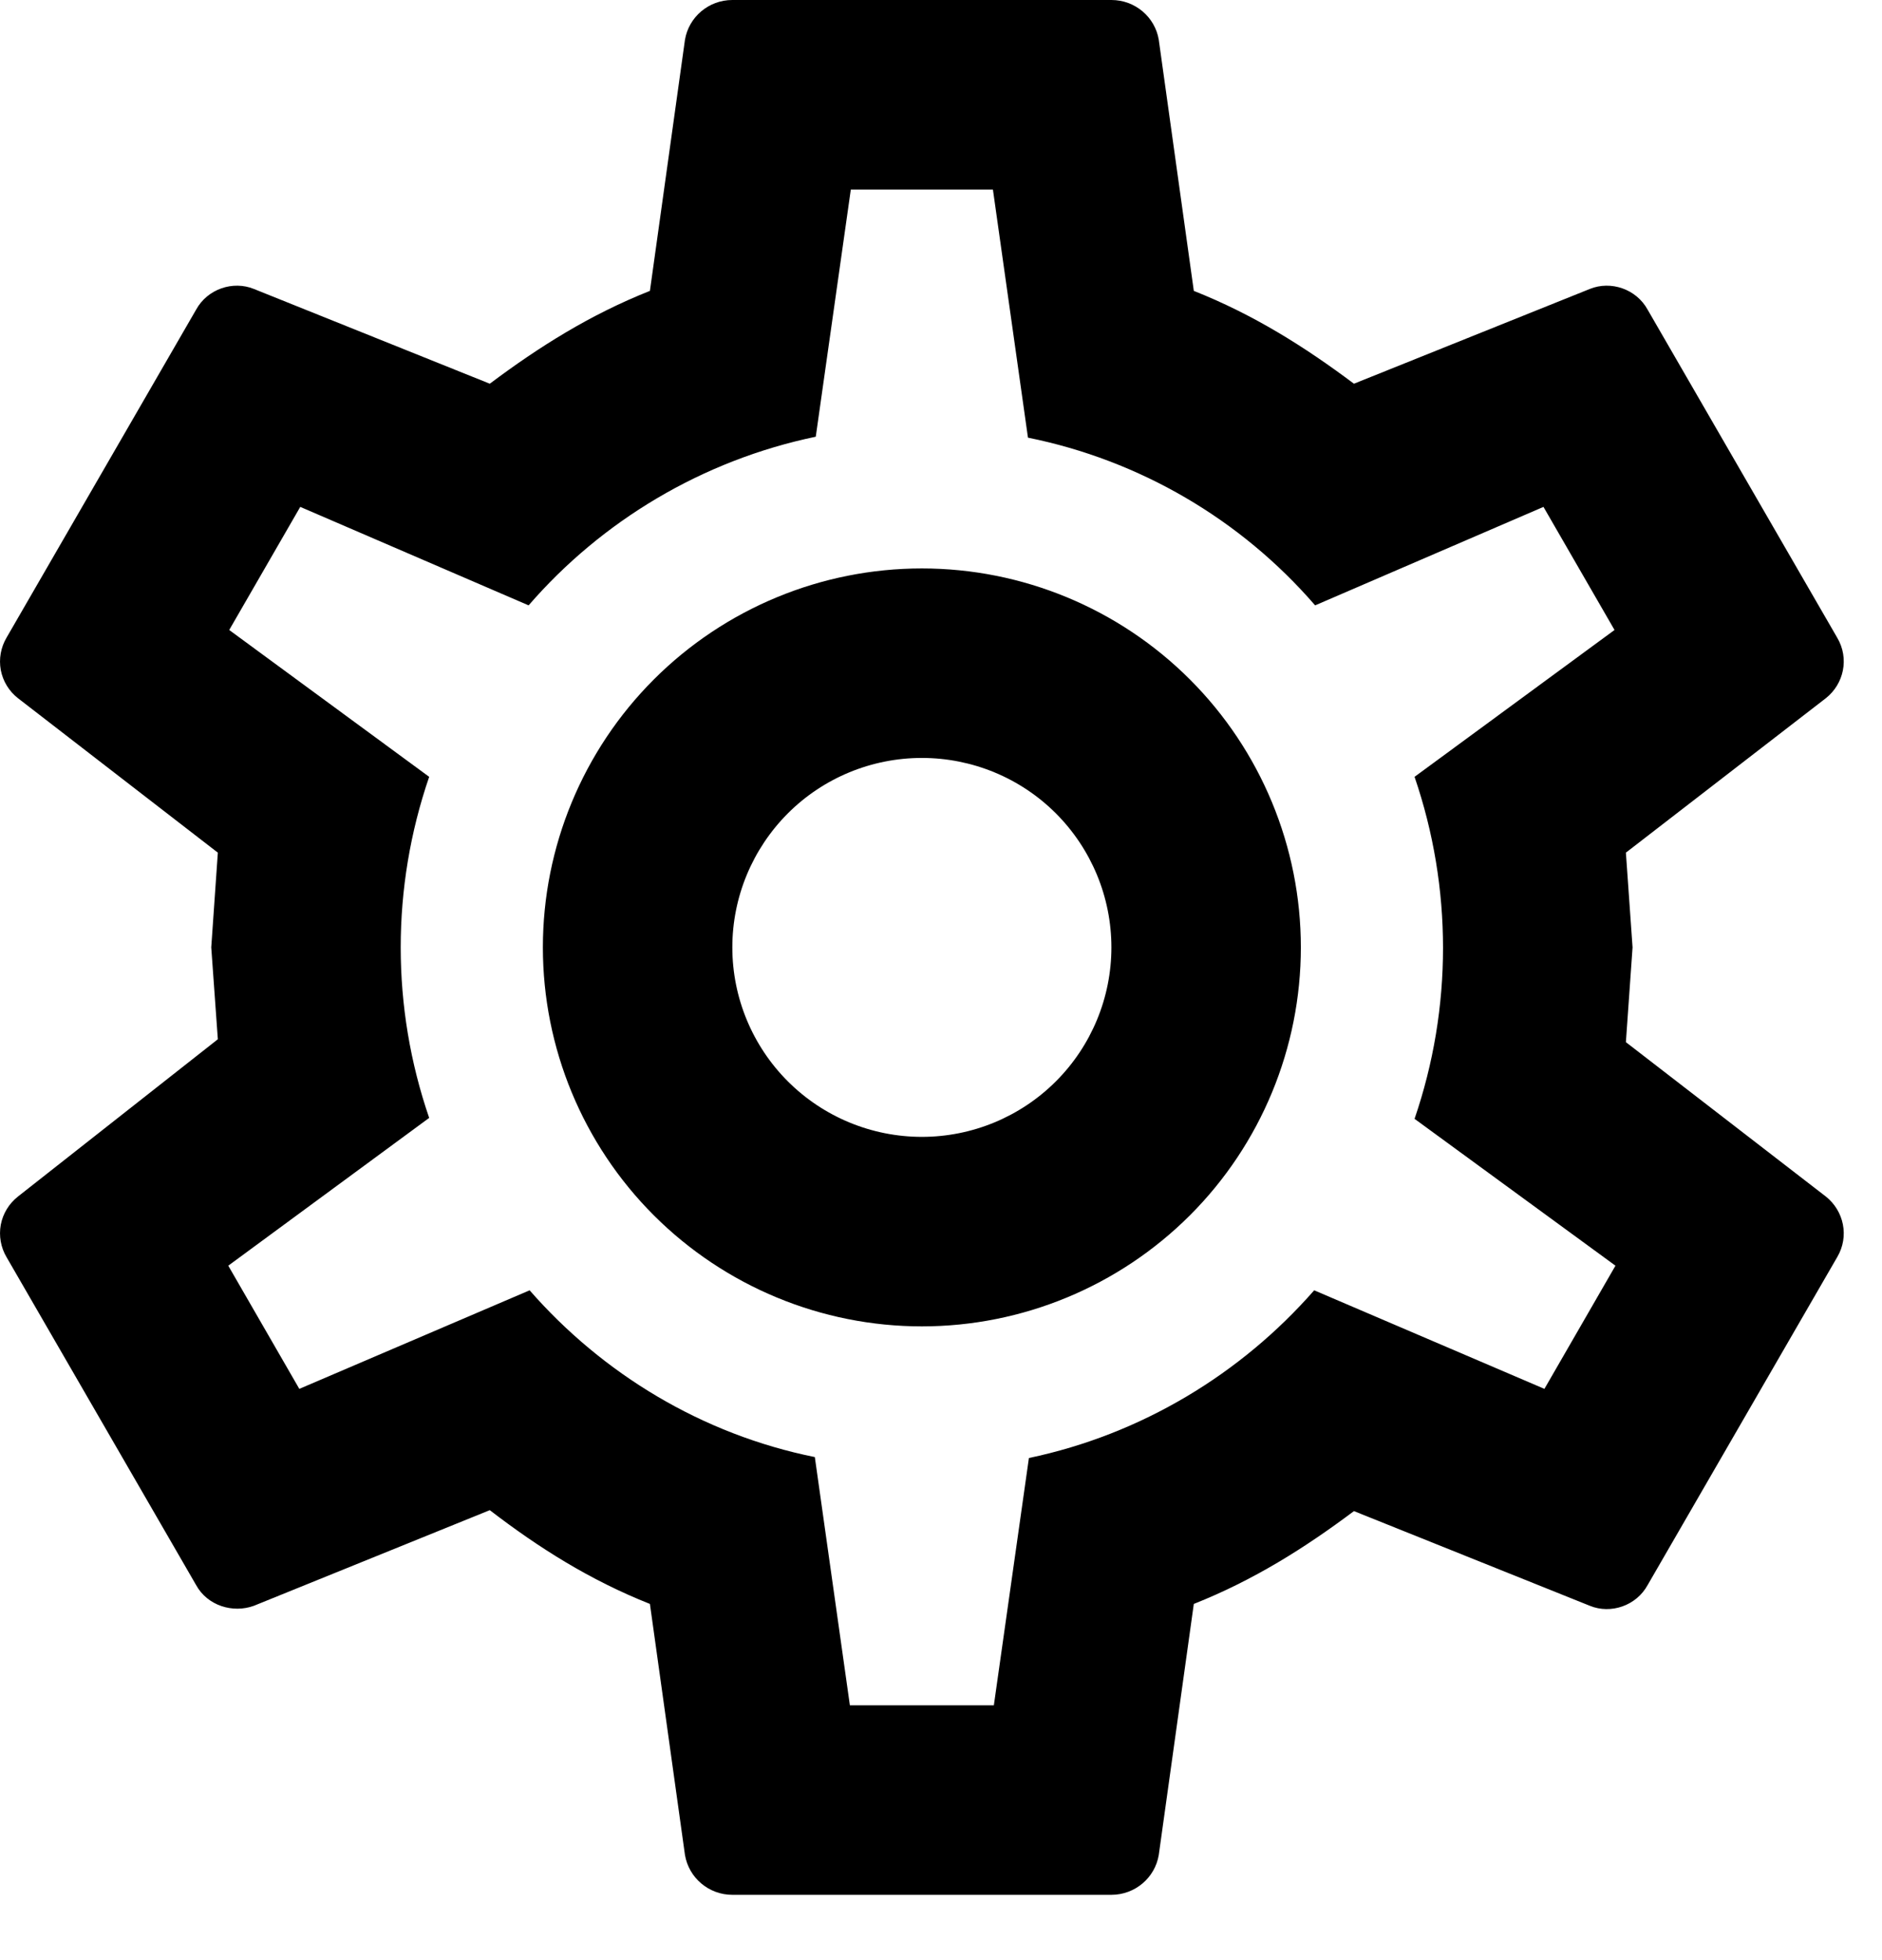 <svg width="24" height="25" viewBox="0 0 24 25" fill="none" xmlns="http://www.w3.org/2000/svg">
<path d="M11.756 7.25C13.038 7.25 14.267 7.759 15.174 8.666C16.08 9.572 16.589 10.802 16.589 12.083C16.589 13.365 16.08 14.595 15.174 15.501C14.267 16.407 13.038 16.917 11.756 16.917C10.474 16.917 9.245 16.407 8.338 15.501C7.432 14.595 6.923 13.365 6.923 12.083C6.923 10.802 7.432 9.572 8.338 8.666C9.245 7.759 10.474 7.25 11.756 7.25ZM11.756 9.667C11.115 9.667 10.5 9.921 10.047 10.374C9.594 10.828 9.339 11.442 9.339 12.083C9.339 12.724 9.594 13.339 10.047 13.792C10.5 14.245 11.115 14.5 11.756 14.5C12.397 14.5 13.012 14.245 13.465 13.792C13.918 13.339 14.173 12.724 14.173 12.083C14.173 11.442 13.918 10.828 13.465 10.374C13.012 9.921 12.397 9.667 11.756 9.667ZM9.339 24.167C9.037 24.167 8.784 23.949 8.735 23.659L8.288 20.457C7.527 20.155 6.874 19.744 6.246 19.261L3.237 20.481C2.971 20.578 2.645 20.481 2.5 20.215L0.084 16.035C0.01 15.91 -0.016 15.763 0.01 15.621C0.037 15.478 0.115 15.351 0.229 15.261L2.778 13.255L2.694 12.083L2.778 10.875L0.229 8.905C0.115 8.816 0.037 8.688 0.01 8.546C-0.016 8.404 0.01 8.257 0.084 8.132L2.5 3.951C2.645 3.685 2.971 3.577 3.237 3.685L6.246 4.894C6.874 4.423 7.527 4.012 8.288 3.71L8.735 0.507C8.784 0.217 9.037 0 9.339 0H14.173C14.475 0 14.729 0.217 14.777 0.507L15.224 3.71C15.985 4.012 16.638 4.423 17.266 4.894L20.275 3.685C20.541 3.577 20.867 3.685 21.012 3.951L23.428 8.132C23.586 8.398 23.513 8.724 23.284 8.905L20.734 10.875L20.819 12.083L20.734 13.292L23.284 15.261C23.513 15.443 23.586 15.769 23.428 16.035L21.012 20.215C20.867 20.481 20.541 20.59 20.275 20.481L17.266 19.273C16.638 19.744 15.985 20.155 15.224 20.457L14.777 23.659C14.729 23.949 14.475 24.167 14.173 24.167H9.339ZM10.85 2.417L10.403 5.57C8.953 5.872 7.672 6.646 6.741 7.721L3.829 6.465L2.923 8.035L5.473 9.908C4.989 11.318 4.989 12.849 5.473 14.258L2.911 16.143L3.817 17.714L6.754 16.457C7.684 17.521 8.953 18.294 10.391 18.584L10.838 21.75H12.674L13.121 18.596C14.559 18.294 15.828 17.521 16.759 16.457L19.695 17.714L20.601 16.143L18.039 14.27C18.523 12.857 18.523 11.322 18.039 9.908L20.589 8.035L19.683 6.465L16.771 7.721C15.821 6.622 14.533 5.87 13.109 5.582L12.662 2.417H10.85Z" fill="black"/>
</svg>
